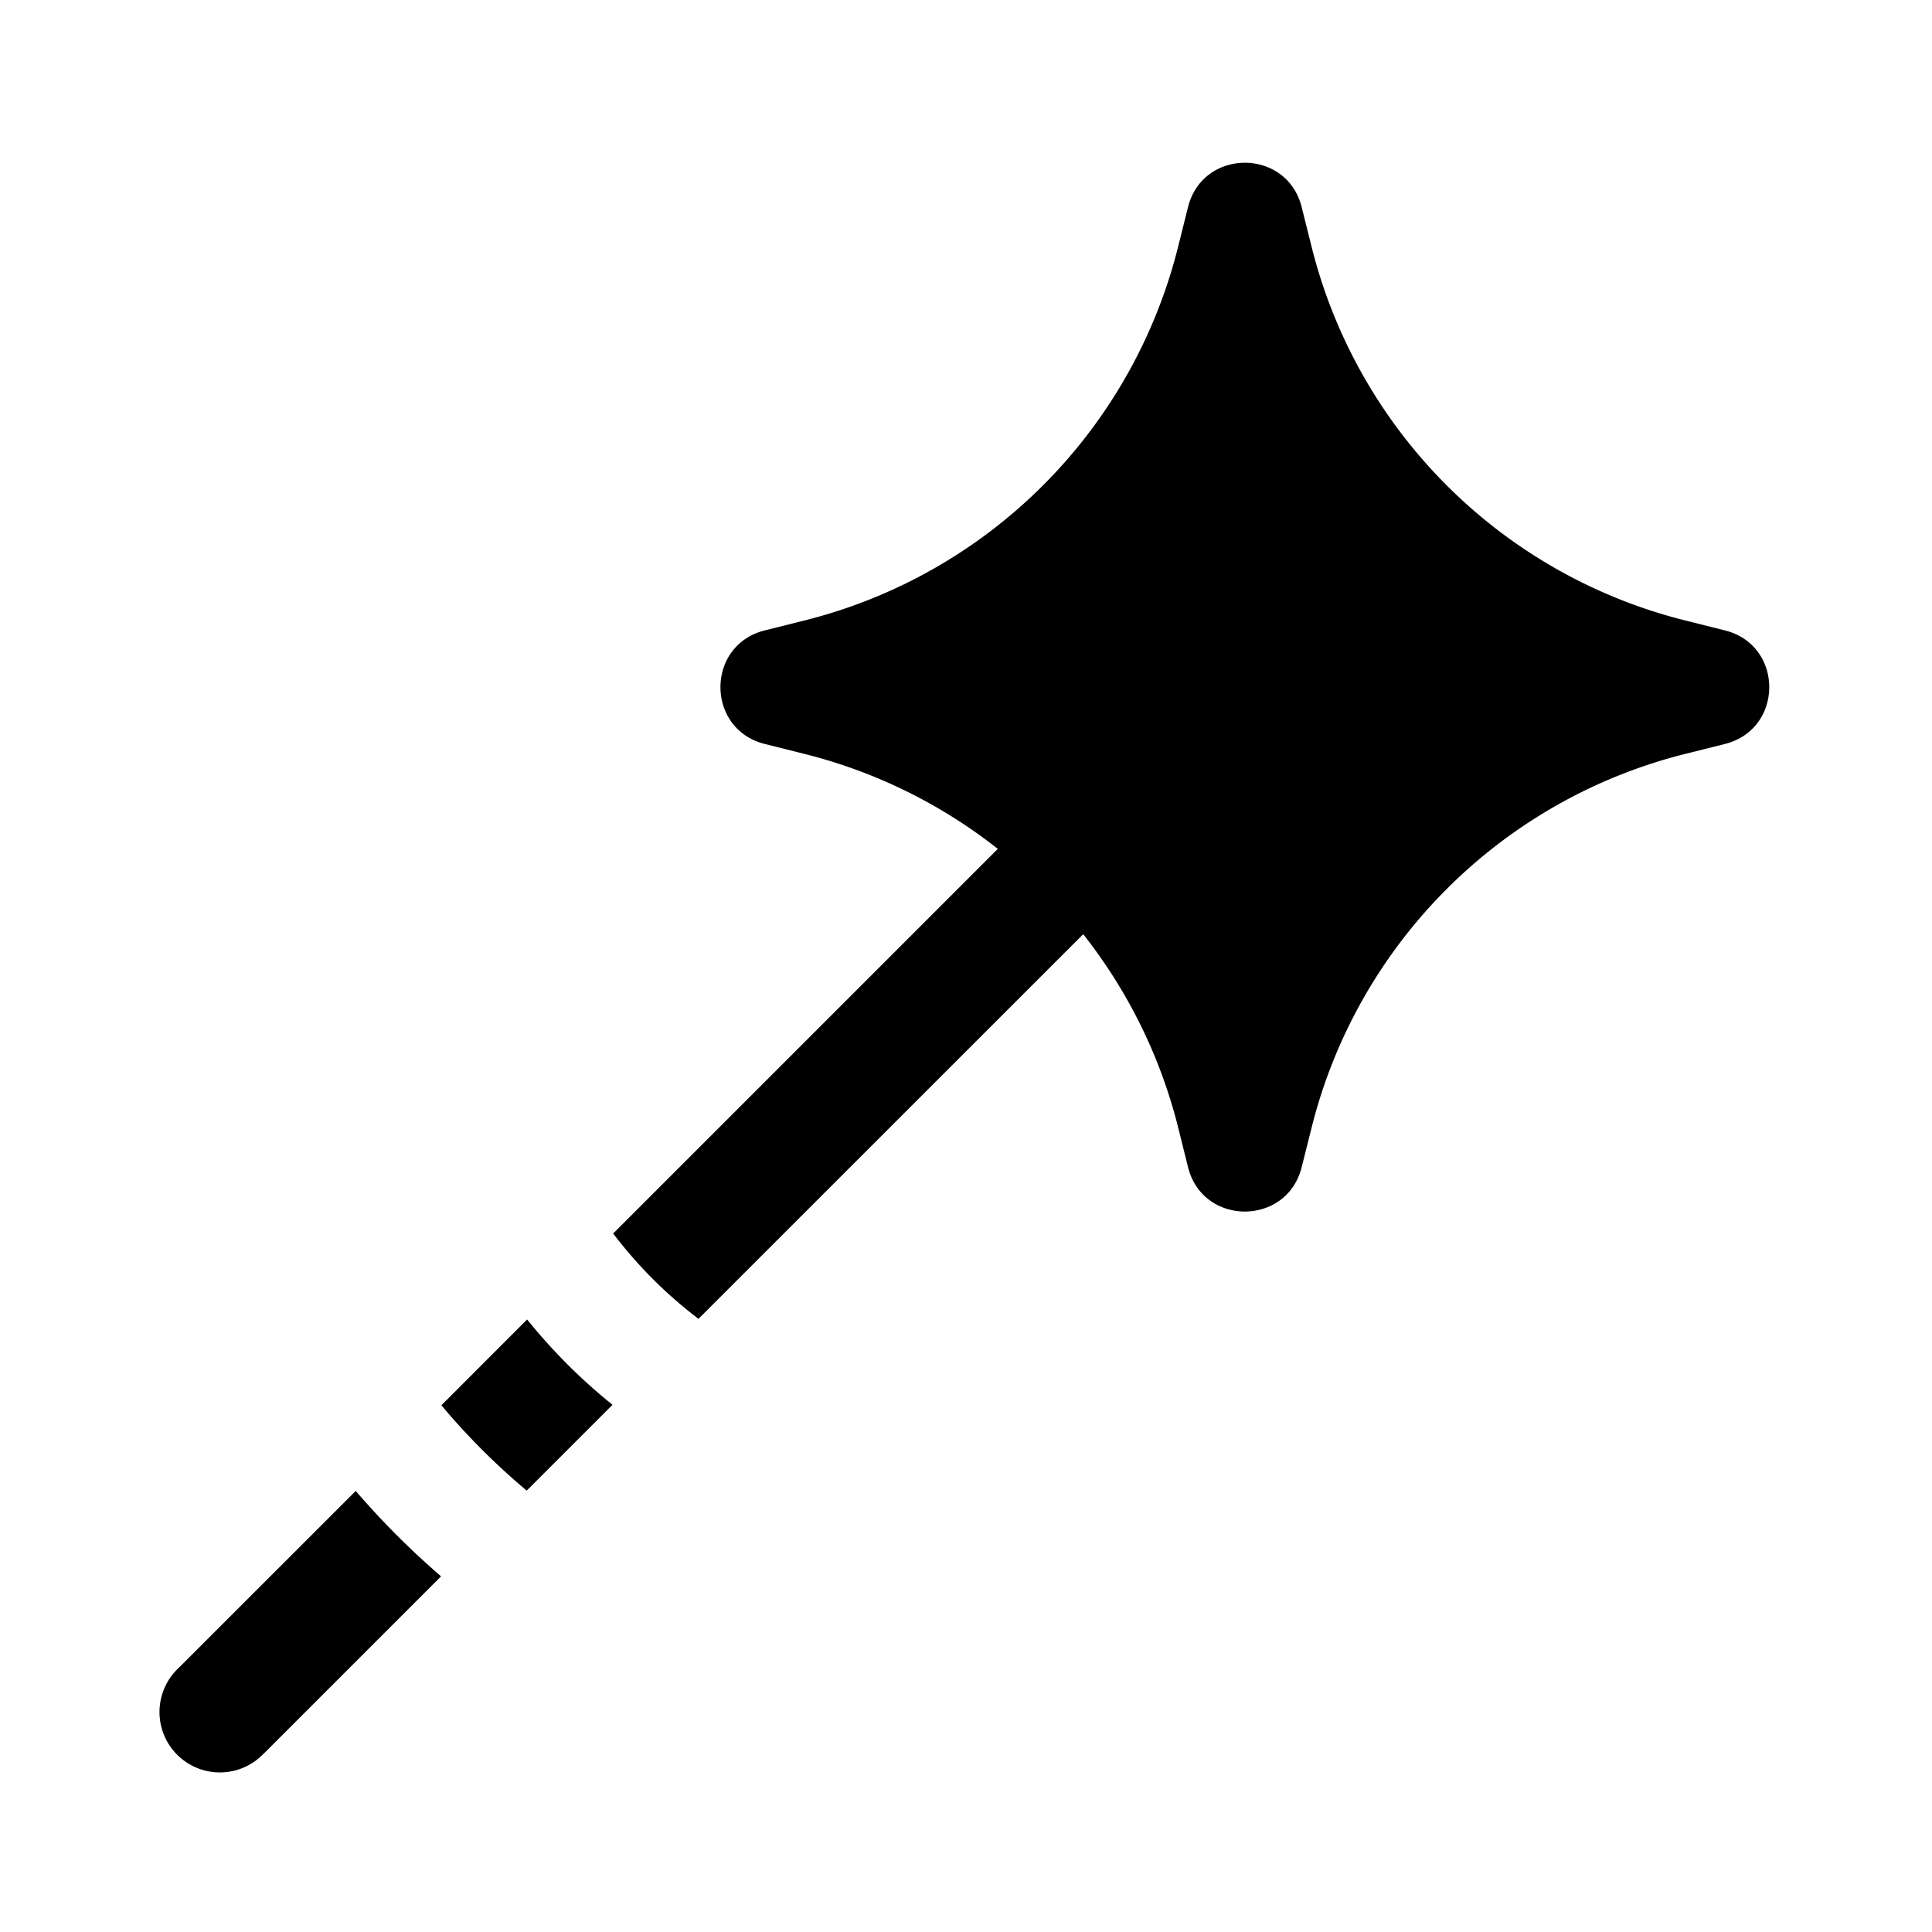 <svg fill="none" viewBox="0 0 24 24" xmlns="http://www.w3.org/2000/svg">
  <path fill="#000" d="M16.17 2.573c-.184-.735-1.228-.735-1.412 0l-.123.492a6.381 6.381 0 0 1-4.643 4.643l-.491.123c-.735.183-.735 1.227 0 1.411l.491.123c.891.223 1.706.63 2.403 1.18l-4.778 4.778c.304.4.66.757 1.06 1.06l4.779-4.778c.55.697.957 1.512 1.18 2.403l.122.491c.184.735 1.228.735 1.412 0l.123-.49a6.381 6.381 0 0 1 4.643-4.644l.491-.123c.735-.184.735-1.228 0-1.411l-.491-.123a6.381 6.381 0 0 1-4.643-4.643l-.123-.492ZM6.543 18.517a8.555 8.555 0 0 1-1.06-1.06l1.065-1.066c.315.39.67.746 1.061 1.06l-1.066 1.066ZM3.281 21.78l2.198-2.198a10.06 10.06 0 0 1-1.06-1.061L2.22 20.719a.75.75 0 1 0 1.06 1.06Z"/>
</svg>
